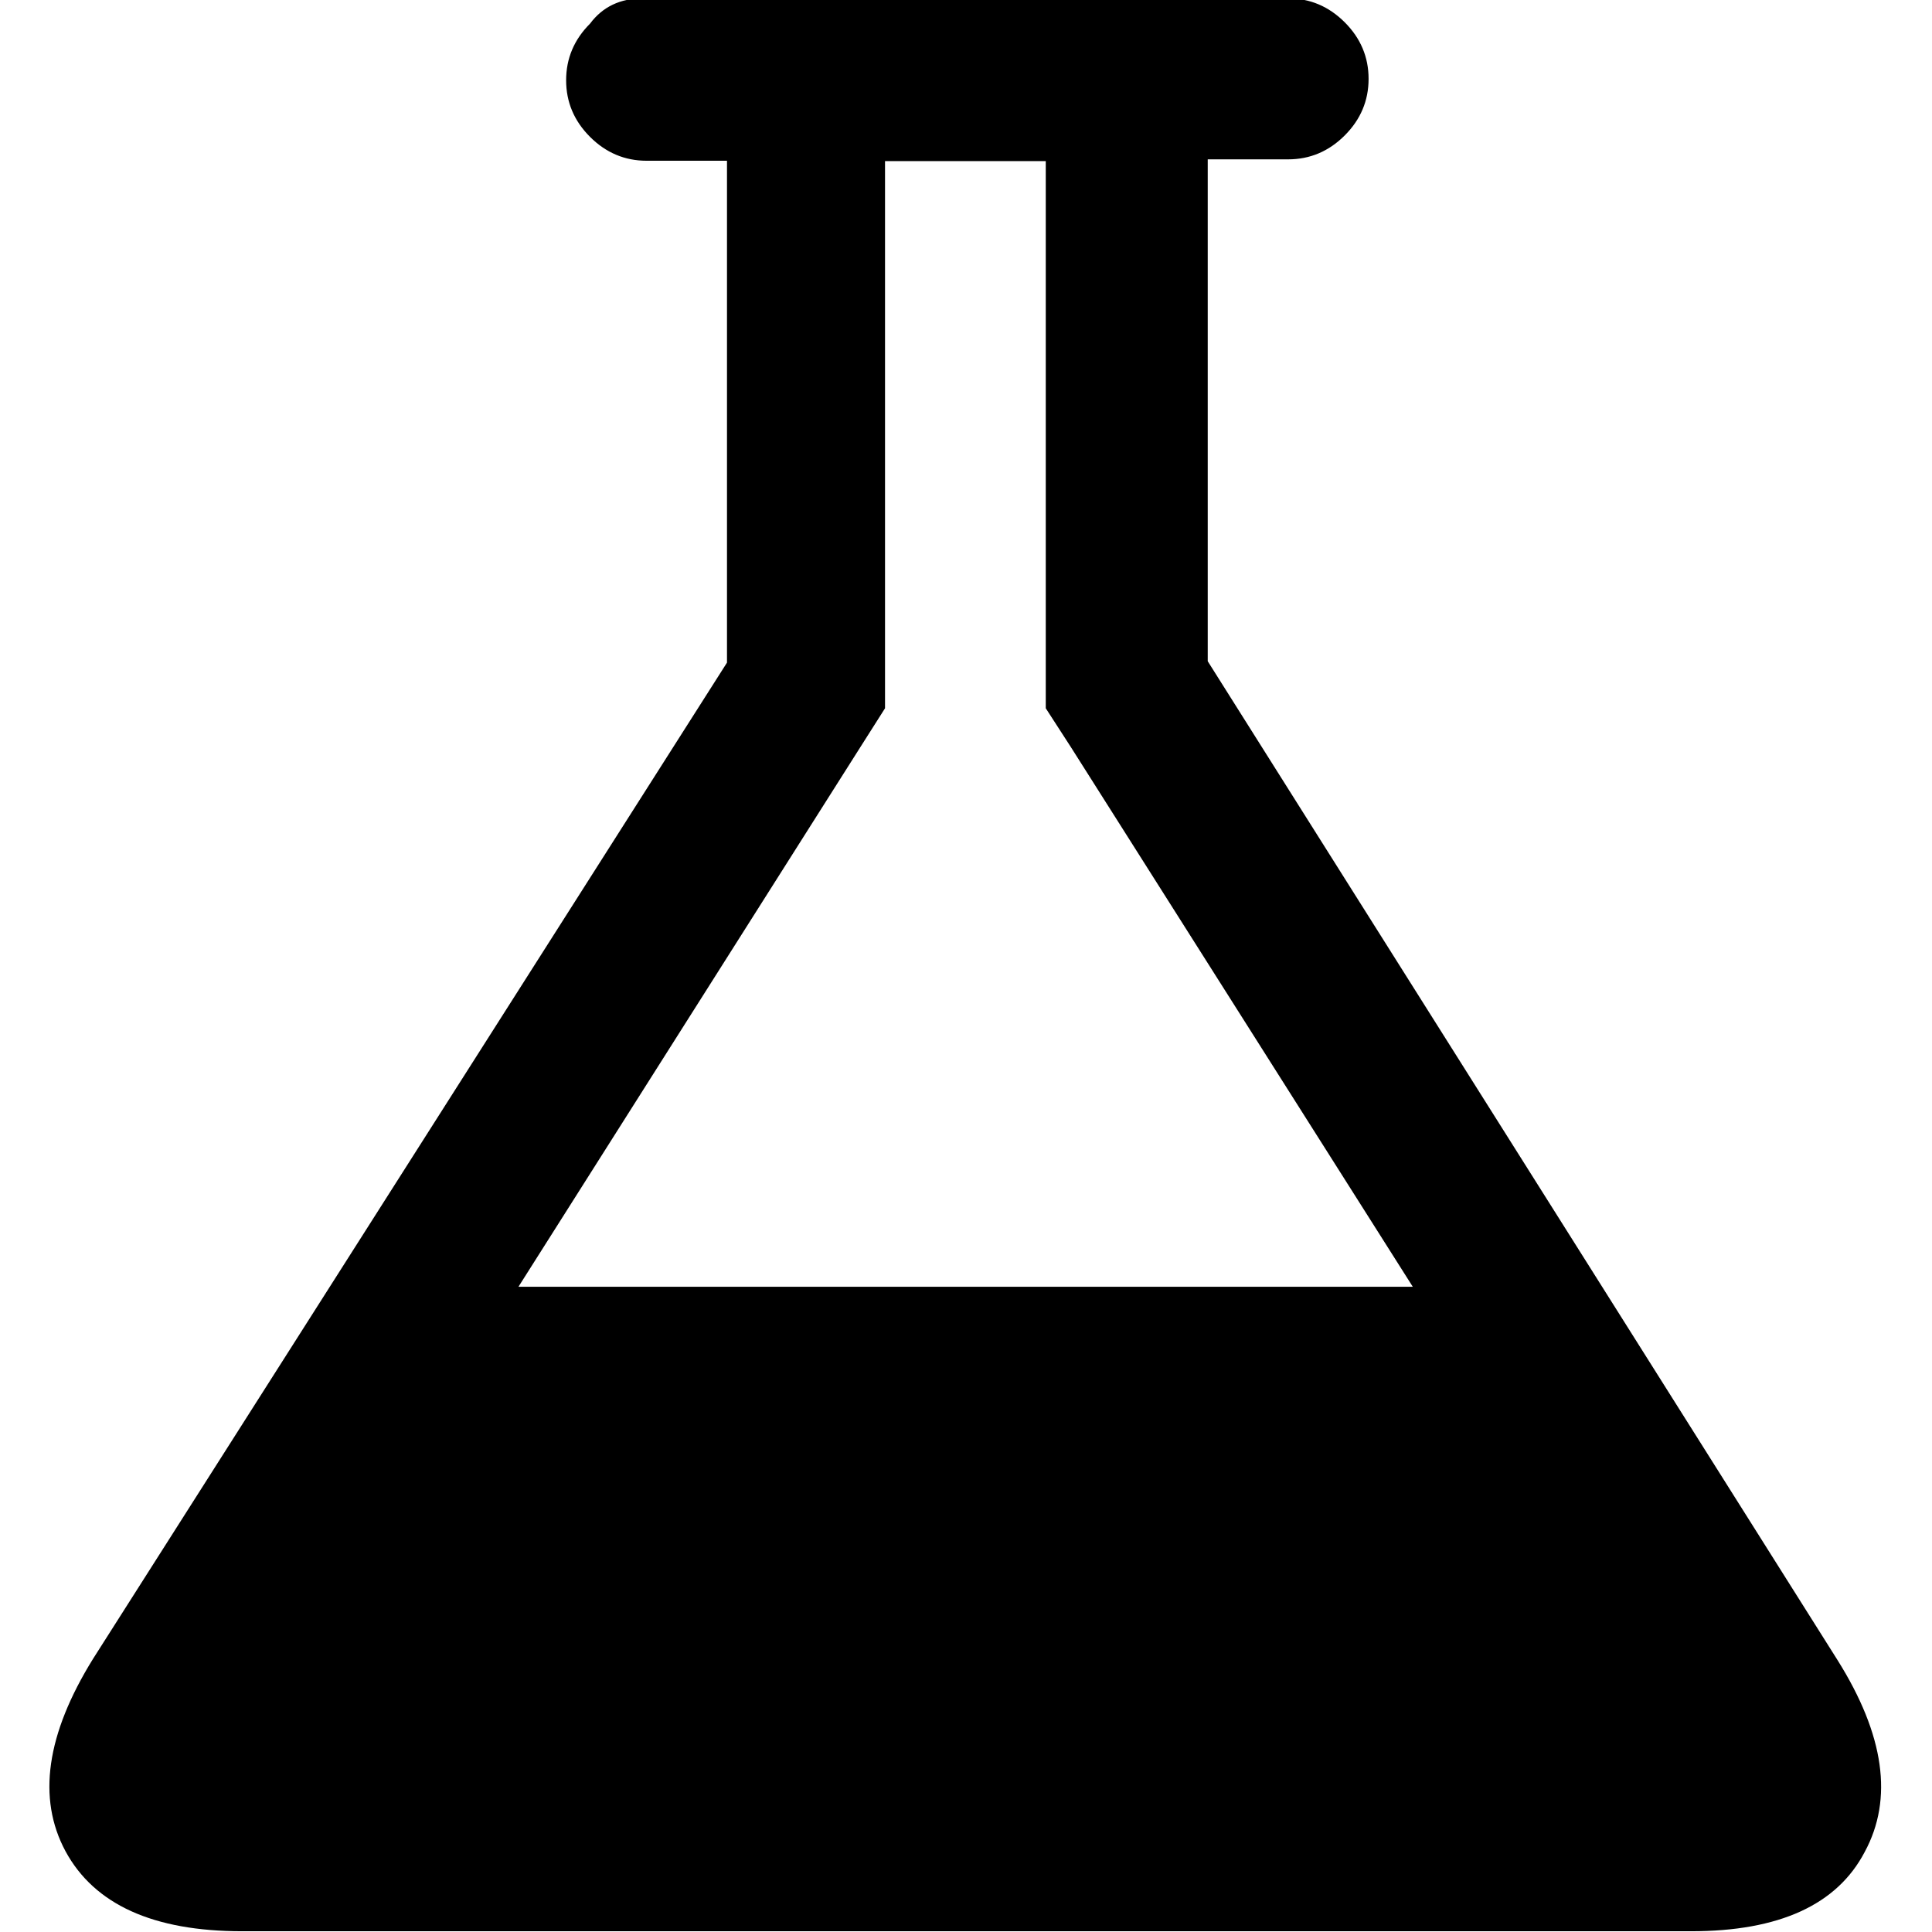 <svg xmlns="http://www.w3.org/2000/svg"
     height="512"
     width="512"
     viewBox="0 0 512 512">
  <path d="m487 440q18.6 29.7 7.16 50.8-11 21-46 21h-384q-35.3 0-46.8-21.2-11.3-21 7.3-51l168-264v-133h-21.3q-8.66 0-15-6.33-6.33-6.33-6.33-15t6.33-15q5-6.7 14-6.7h171q8.66 0 15 6.33 6.33 6.33 6.33 15t-6.33 15-15 6.33h-21.3v133zm-259-242-90.6 143h237l-90.6-143-6.66-10.3v-145h-42.6v145z"/>
</svg>
